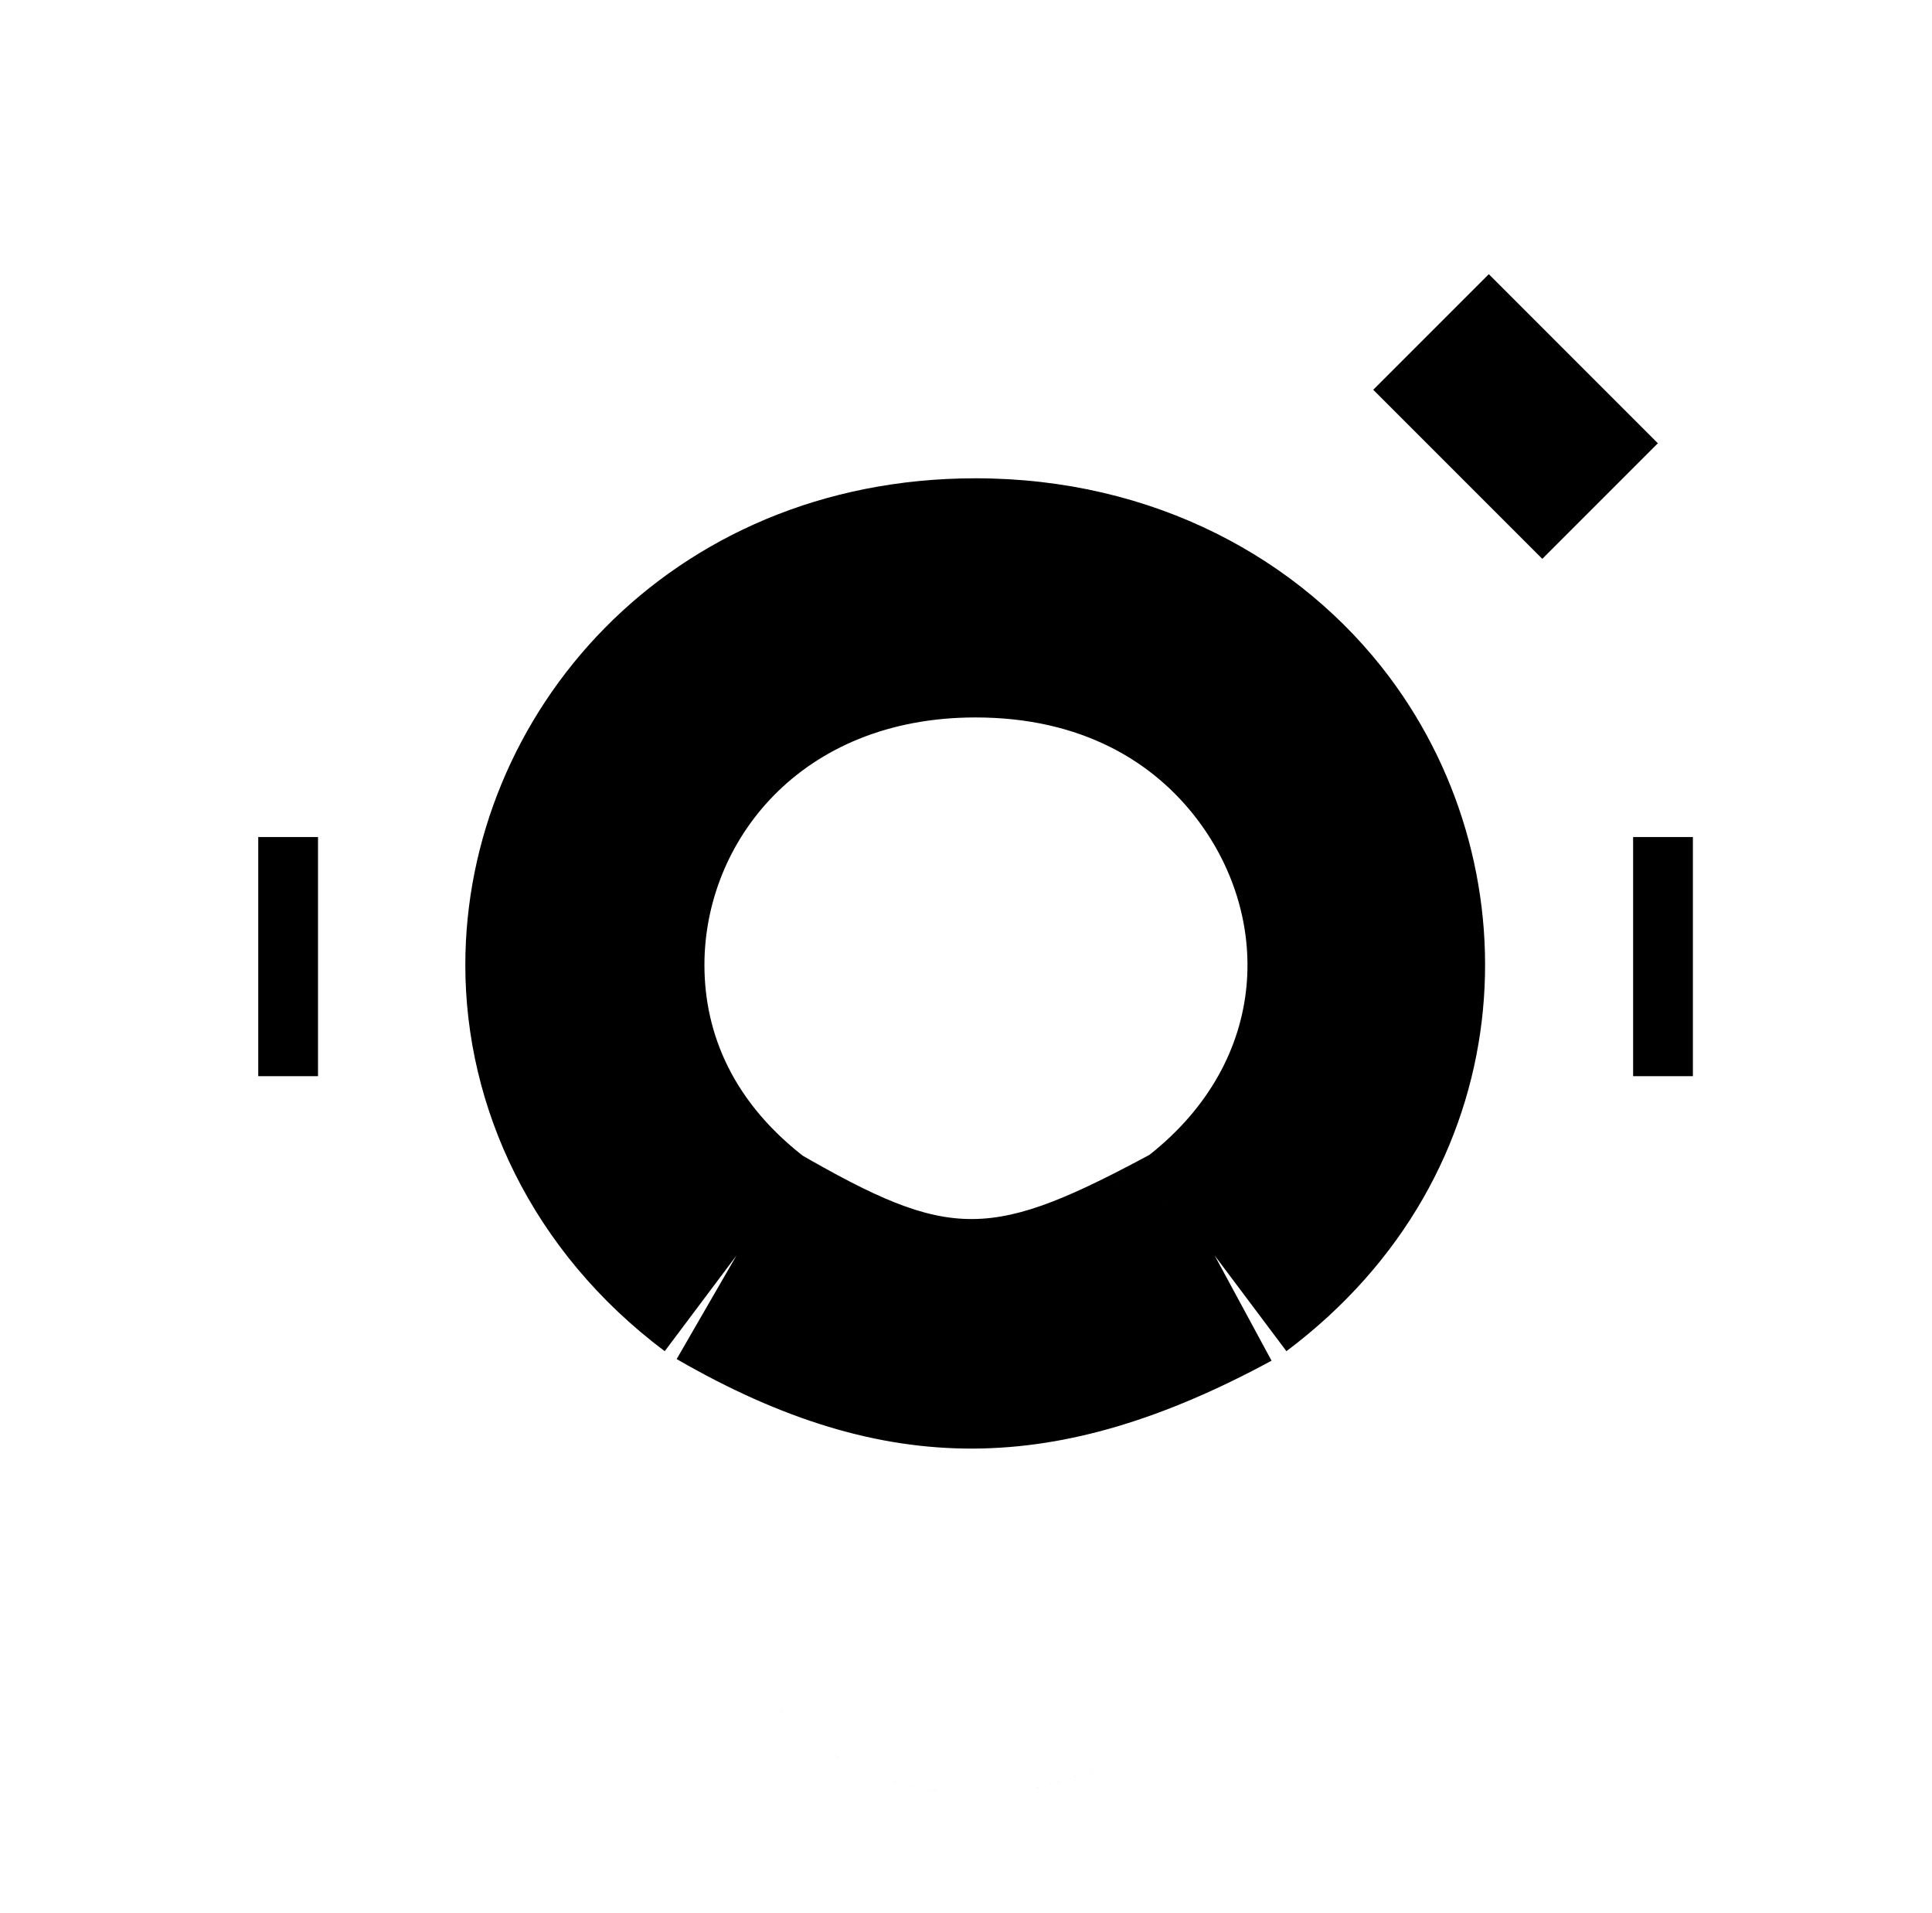 <?xml version="1.0" standalone="no"?>
<!DOCTYPE svg PUBLIC "-//W3C//DTD SVG 1.1//EN" "http://www.w3.org/Graphics/SVG/1.1/DTD/svg11.dtd" >
<svg xmlns="http://www.w3.org/2000/svg" xmlns:xlink="http://www.w3.org/1999/xlink" version="1.1" viewBox="-10 0 1010 1000">
  <g transform="matrix(1 0 0 -1 0 800)">
   <path fill="currentColor"
d="M125 300v62.5h31.25v-62.5v-62.5h-31.25v62.5zM500 675h62.5v-31.25h-62.5h-62.5v31.25h62.5zM843.75 300v62.5h31.25v-62.5v-62.5h-31.25v62.5zM189.583 610.417l44.194 44.194l60.417 -60.417l-44.194 -44.194l-44.194 -44.194l-60.417 60.417zM812.5 612.5
l44.193 -44.195l-60.419 -60.416l-44.193 44.194l-44.193 44.195l60.419 60.417zM500 675h-62.5v-31.25h62.5h62.5v31.25h-62.5zM843.75 300v-62.5h31.25v62.5v62.5h-31.25v-62.5zM189.583 610.417l-44.194 -44.194l60.417 -60.417l44.194 44.194
l44.194 44.194l-60.417 60.417zM812.5 612.5l44.193 -44.195l-60.419 -60.416l-44.193 44.194l-44.193 44.195l60.419 60.417zM843.75 300v62.5h31.25v-62.5v-62.5h-31.25v62.5zM189.583 610.417l44.194 44.194l60.417 -60.417l-44.194 -44.194
l-44.194 -44.194l-60.417 60.417zM812.5 612.5l-44.193 44.195l-60.419 -60.417l44.193 -44.195l44.193 -44.194l60.419 60.416zM189.583 610.417l-44.194 -44.194l60.417 -60.417l44.194 44.194l44.194 44.194l-60.417 60.417zM812.5 612.5
l44.193 -44.195l-60.419 -60.416l-44.193 44.194l-44.193 44.195l60.419 60.417zM812.5 612.5l-44.193 44.195l-60.419 -60.417l44.193 -44.195l44.193 -44.194l60.419 60.416zM606.25 168.75l-18.75 25c66.124 49.593 67.782 125.429 28.805 177.398
c-23.216 30.955 -61.191 53.852 -116.305 53.852c-91.989 0 -141.801 -65.371 -141.742 -129.514c0.031 -35.75 14.946 -72.265 54.242 -101.736l-30.536 -40.716l-6.964 -9.284l-37.5 -50c-69.776 52.332 -104.177 127.663 -104.242 201.627
c-0.117 131.312 106.102 254.623 266.742 254.623c92.93 0 169.813 -41.864 216.305 -103.853c77.086 -102.781 69.627 -259.825 -53.805 -352.397l-37.5 50zM654.459 113.989l14.51 -14.657c-3.005 -2.975 9.805 -148.493 -91.707 -215.169
c-22.509 -14.784 -49.595 -21.663 -77.262 -21.663c-26.274 0 -52.431 6.635 -74.056 20.745c-101.182 66.02 -85.72 206.984 -94.914 216.088l87.939 88.834c77.356 -76.576 67.612 -190.825 75.292 -200.133
c0.801 -0.202 2.473 -0.534 5.738 -0.534c7.52 0 8.638 1.143 8.638 1.143c11.399 8.878 -14.923 113.094 72.394 199.524zM375 143.75l-31.259 -54.121c110.056 -63.565 199.956 -60.914 310.994 -0.852l-29.735 54.973
l-29.735 54.973c-87.768 -47.474 -107.416 -47.975 -189.006 -0.852zM654.459 113.989l-73.428 74.179c-87.316 -86.432 -60.994 -190.647 -72.394 -199.525c0 0 -1.118 -1.143 -8.638 -1.143c-3.266 0 -4.938 0.332 -5.738 0.534
c-7.68 9.308 2.064 123.557 -75.292 200.133l-87.939 -88.834c9.194 -9.103 -6.268 -150.066 94.914 -216.088c21.625 -14.11 47.781 -20.745 74.056 -20.745c27.667 0 54.753 6.879 77.262 21.663
c101.512 66.676 88.702 212.194 91.707 215.169zM375 143.75l31.259 54.121c81.59 -47.123 101.238 -46.622 189.006 0.852l29.735 -54.973l29.735 -54.973c-111.038 -60.062 -200.938 -62.713 -310.994 0.852zM375 143.75l31.259 54.121
c81.59 -47.123 101.238 -46.622 189.006 0.852l29.735 -54.973l29.735 -54.973c-111.038 -60.062 -200.939 -62.713 -310.994 0.852z" />
  </g>

</svg>
